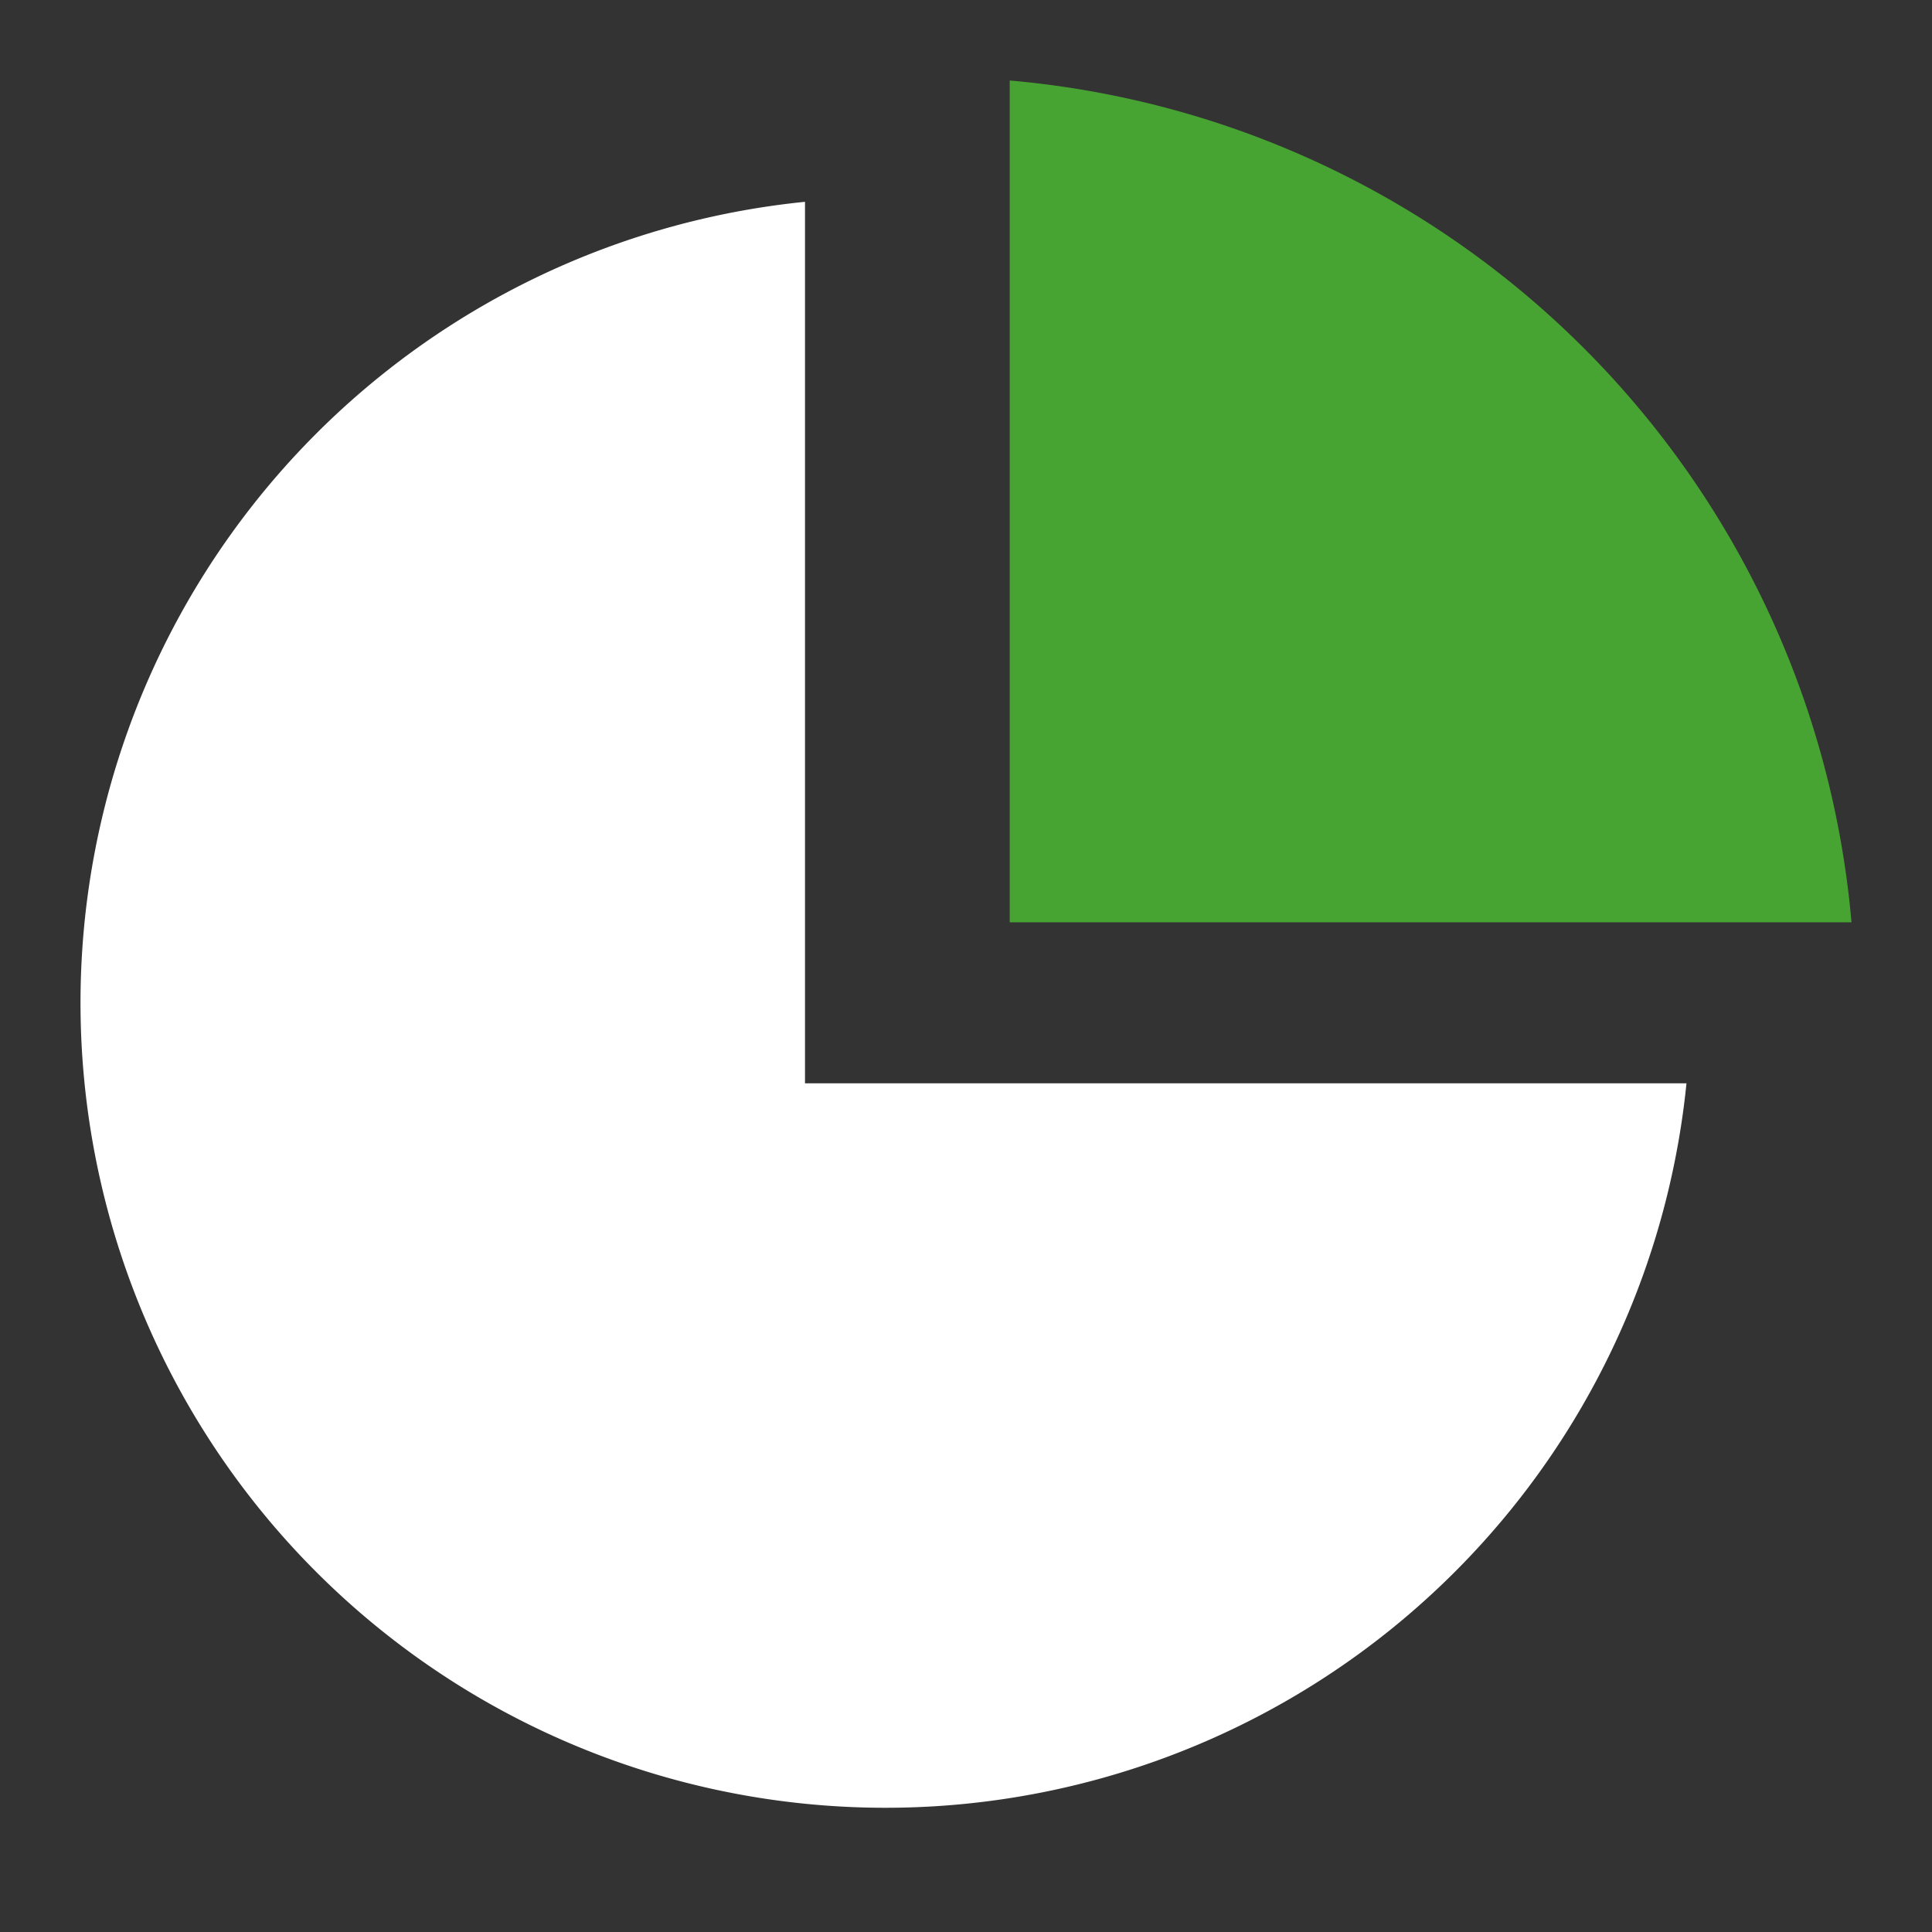<svg xmlns="http://www.w3.org/2000/svg" width="24" height="24" viewBox="0 0 24 24">
  <rect x="0" y="0" width="24" height="24" fill="#333333" stroke="none"/>
  <g id="Analytics" transform="translate(-256 -4573)">
    <path id="Path_339" data-name="Path 339" d="M0,0H24V24H0Z" transform="translate(256 4573)" fill="none"/>
    <g id="Group_211" data-name="Group 211" transform="translate(-1 0.457)">
      <path id="Path_340" data-name="Path 340" d="M13,.543A11.5,11.5,0,0,1,23.457,11H13Z" transform="translate(256.543 4573)" fill="#47a432"/>
      <path id="Path_340-2" data-name="Path 340" d="M11,2.05V13H21.95A10,10,0,1,1,11,2.05Z" transform="translate(256 4573)" fill="#fff"/>
    </g>
  </g>
</svg>
